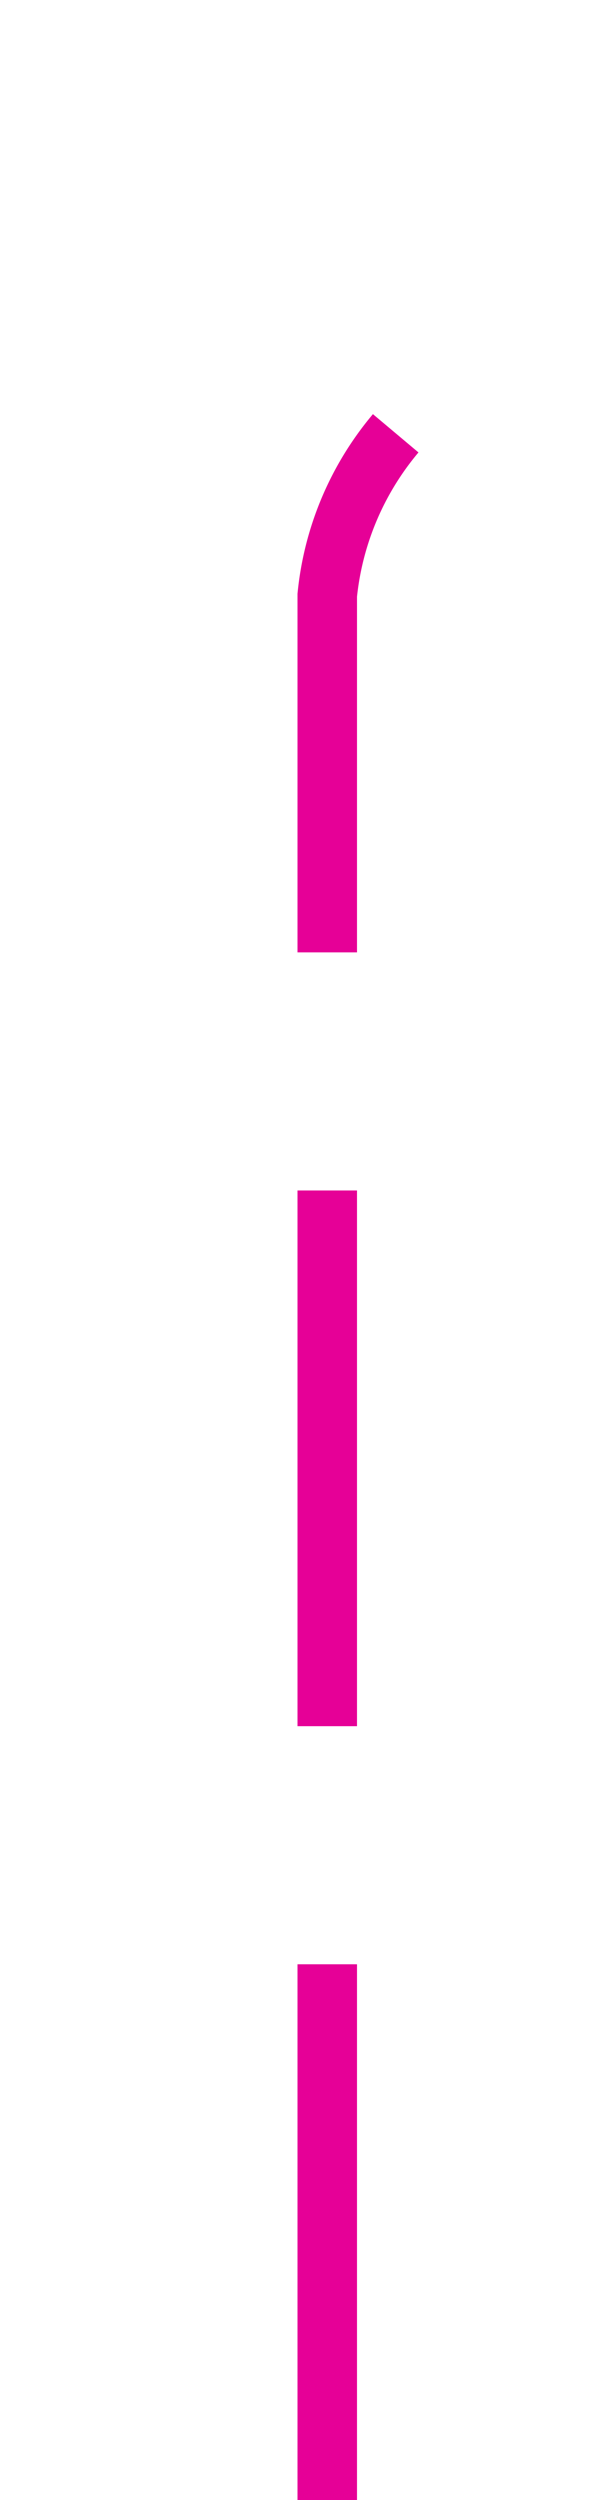 ﻿<?xml version="1.0" encoding="utf-8"?>
<svg version="1.1" xmlns:xlink="http://www.w3.org/1999/xlink" width="10px" height="42px" preserveAspectRatio="xMidYMin meet" viewBox="1293 548  8 42" xmlns="http://www.w3.org/2000/svg">
  <path d="M 1297.5 590  L 1297.5 558  A 5 5 0 0 1 1302.5 553.5 L 1389 553.5  " stroke-width="1" stroke-dasharray="9,4" stroke="#e60097" fill="none" />
  <path d="M 1383.946 548.854  L 1388.593 553.5  L 1383.946 558.146  L 1384.654 558.854  L 1389.654 553.854  L 1390.007 553.5  L 1389.654 553.146  L 1384.654 548.146  L 1383.946 548.854  Z " fill-rule="nonzero" fill="#e60097" stroke="none" />
</svg>